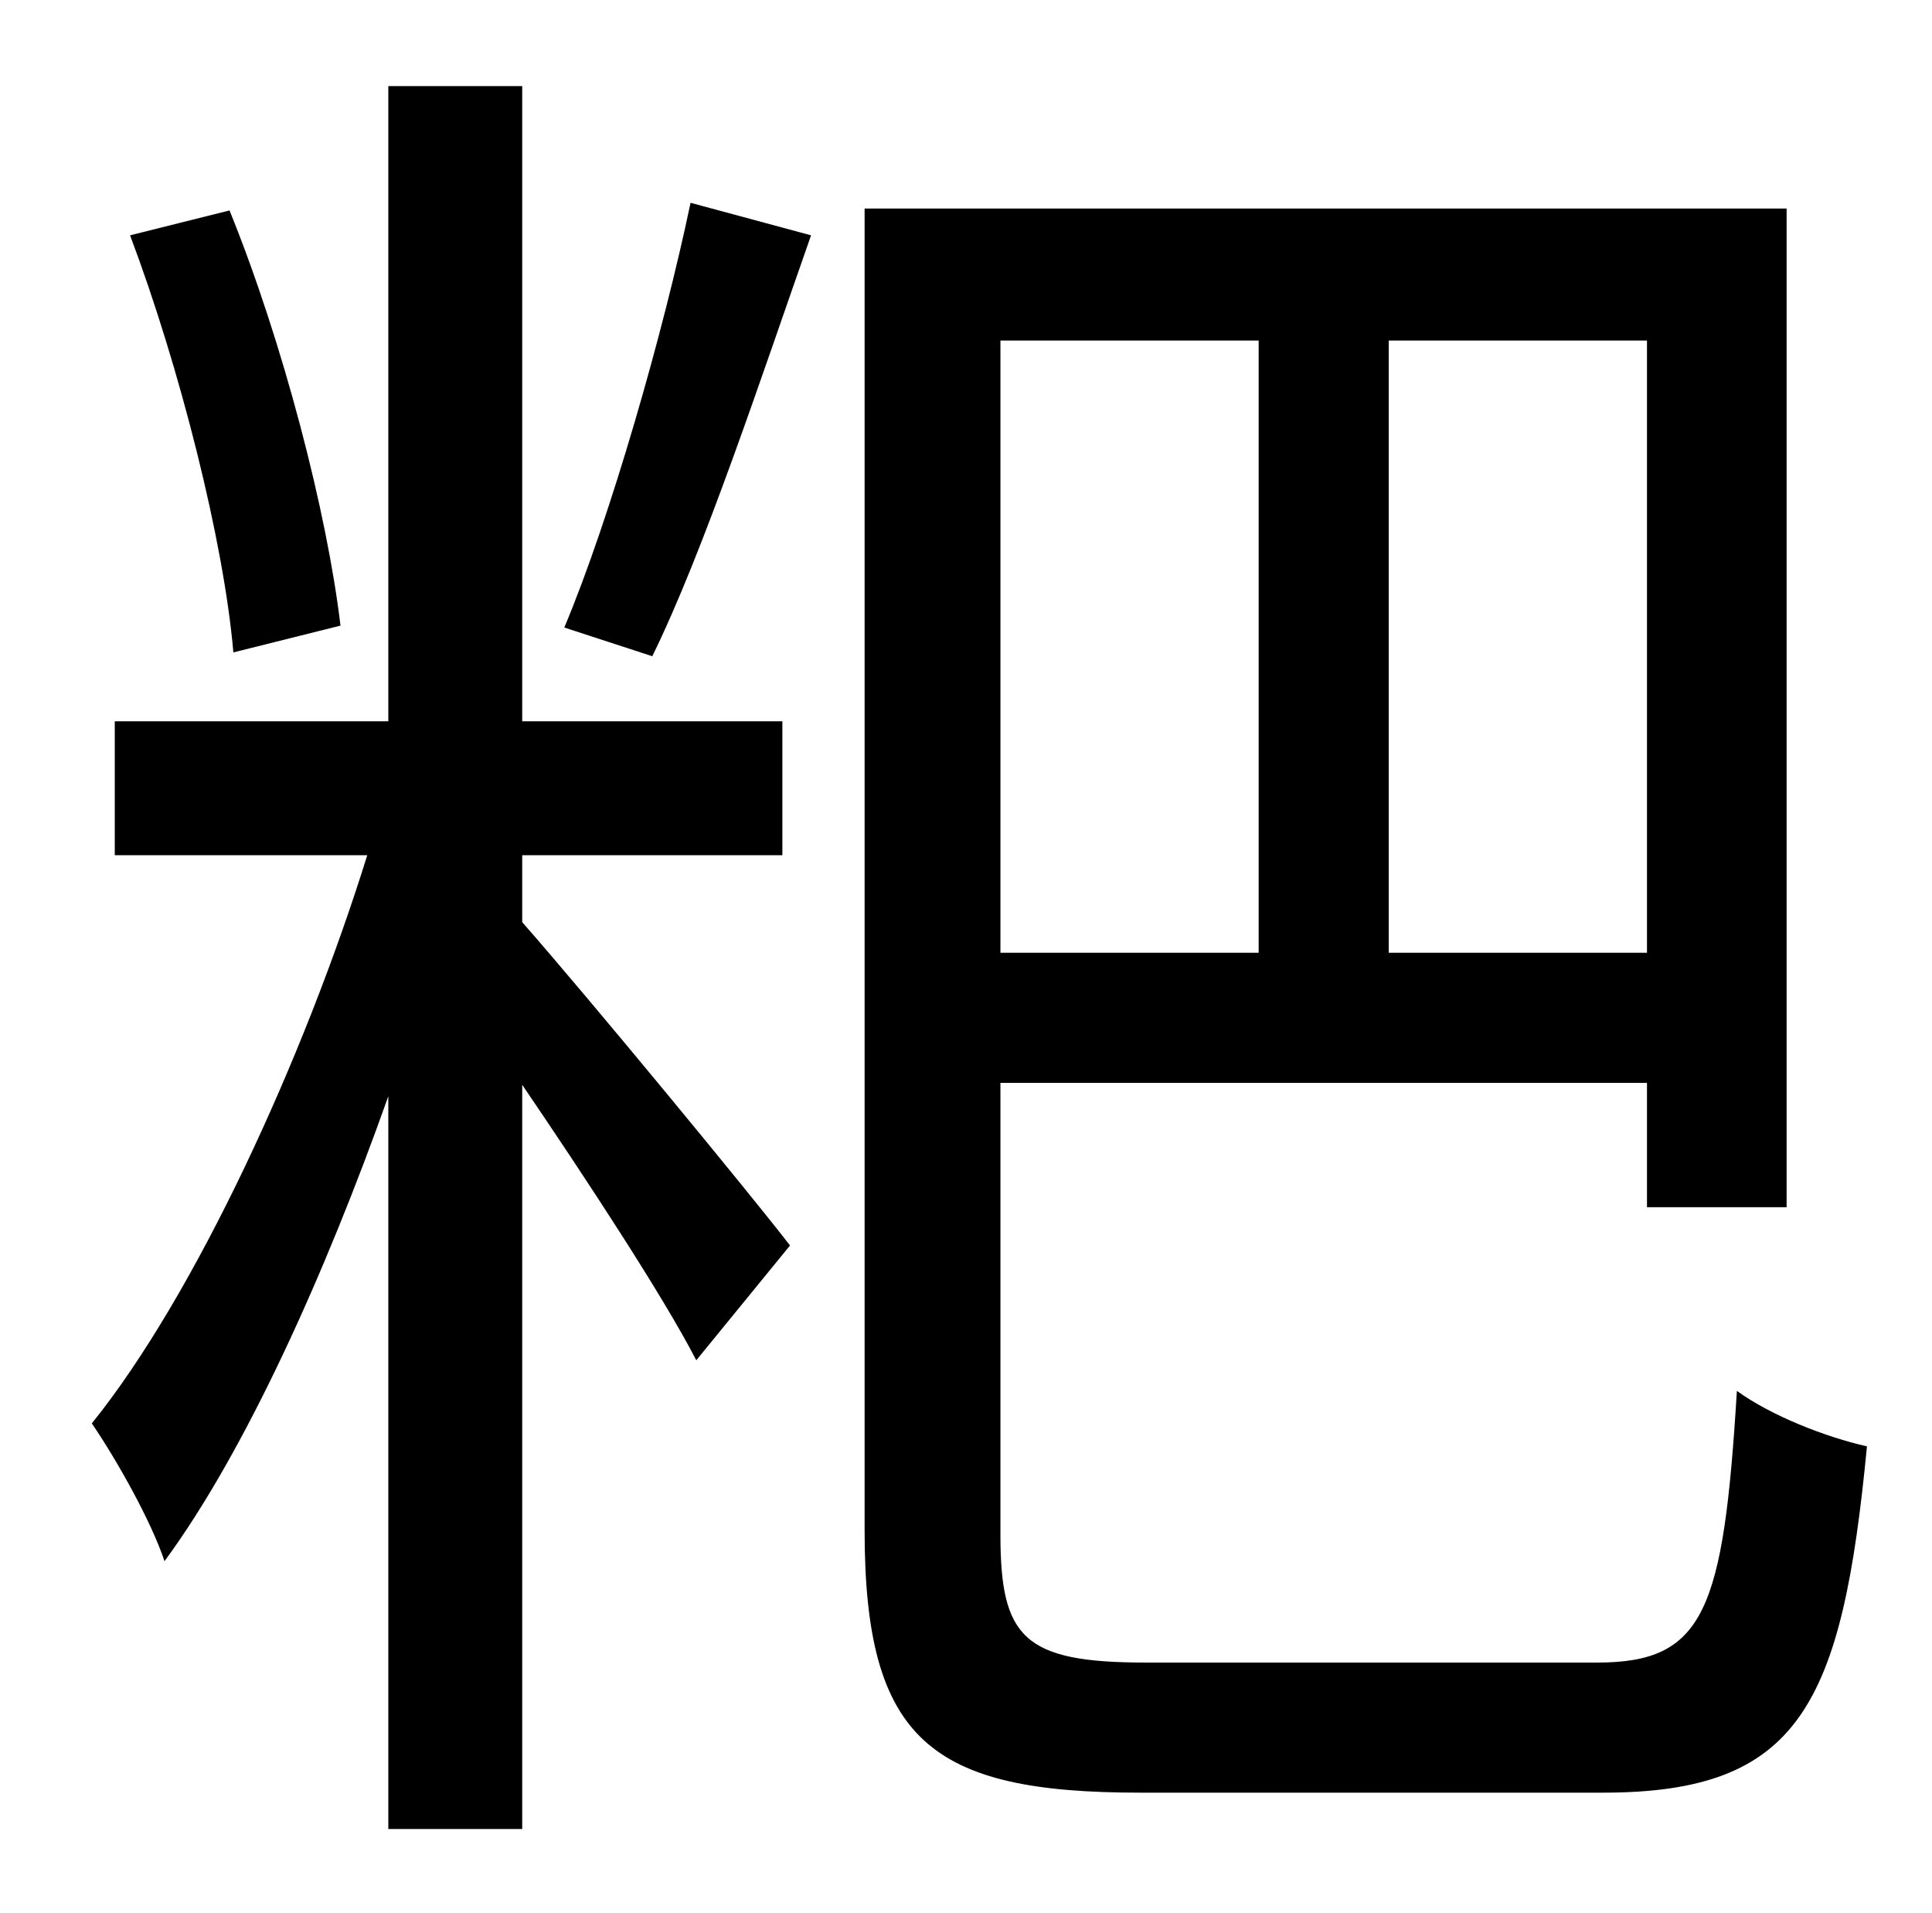 <?xml version="1.0" standalone="no"?>
<!DOCTYPE svg PUBLIC "-//W3C//DTD SVG 1.1//EN" "http://www.w3.org/Graphics/SVG/1.1/DTD/svg11.dtd" >
<svg xmlns="http://www.w3.org/2000/svg" xmlns:xlink="http://www.w3.org/1999/xlink" version="1.1" viewBox="-10 0 1010 1000">
   <path fill="currentColor"
d="M168 327l-56 14c-5 -58 -28 -149 -54 -218l52 -13c28 69 51 158 58 217zM263 447v35c36 41 120 143 140 169l-49 60c-17 -33 -57 -94 -91 -144v389h-70v-383c-33 93 -75 186 -117 243c-7 -21 -25 -53 -38 -72c54 -67 111 -191 144 -297h-132v-70h143v-332h70v332h136v70
h-136zM331 343l-46 -15c24 -57 52 -155 66 -222l63 17c-26 74 -56 165 -83 220zM648 178h-135v320h135v-320zM851 498v-320h-135v320h135zM589 869h236c56 0 66 -27 73 -142c18 13 46 24 68 29c-13 135 -35 181 -138 181h-242c-109 0 -144 -27 -144 -137v-691h482v522h-73
v-65h-338v236c0 54 12 67 76 67z" />
</svg>
